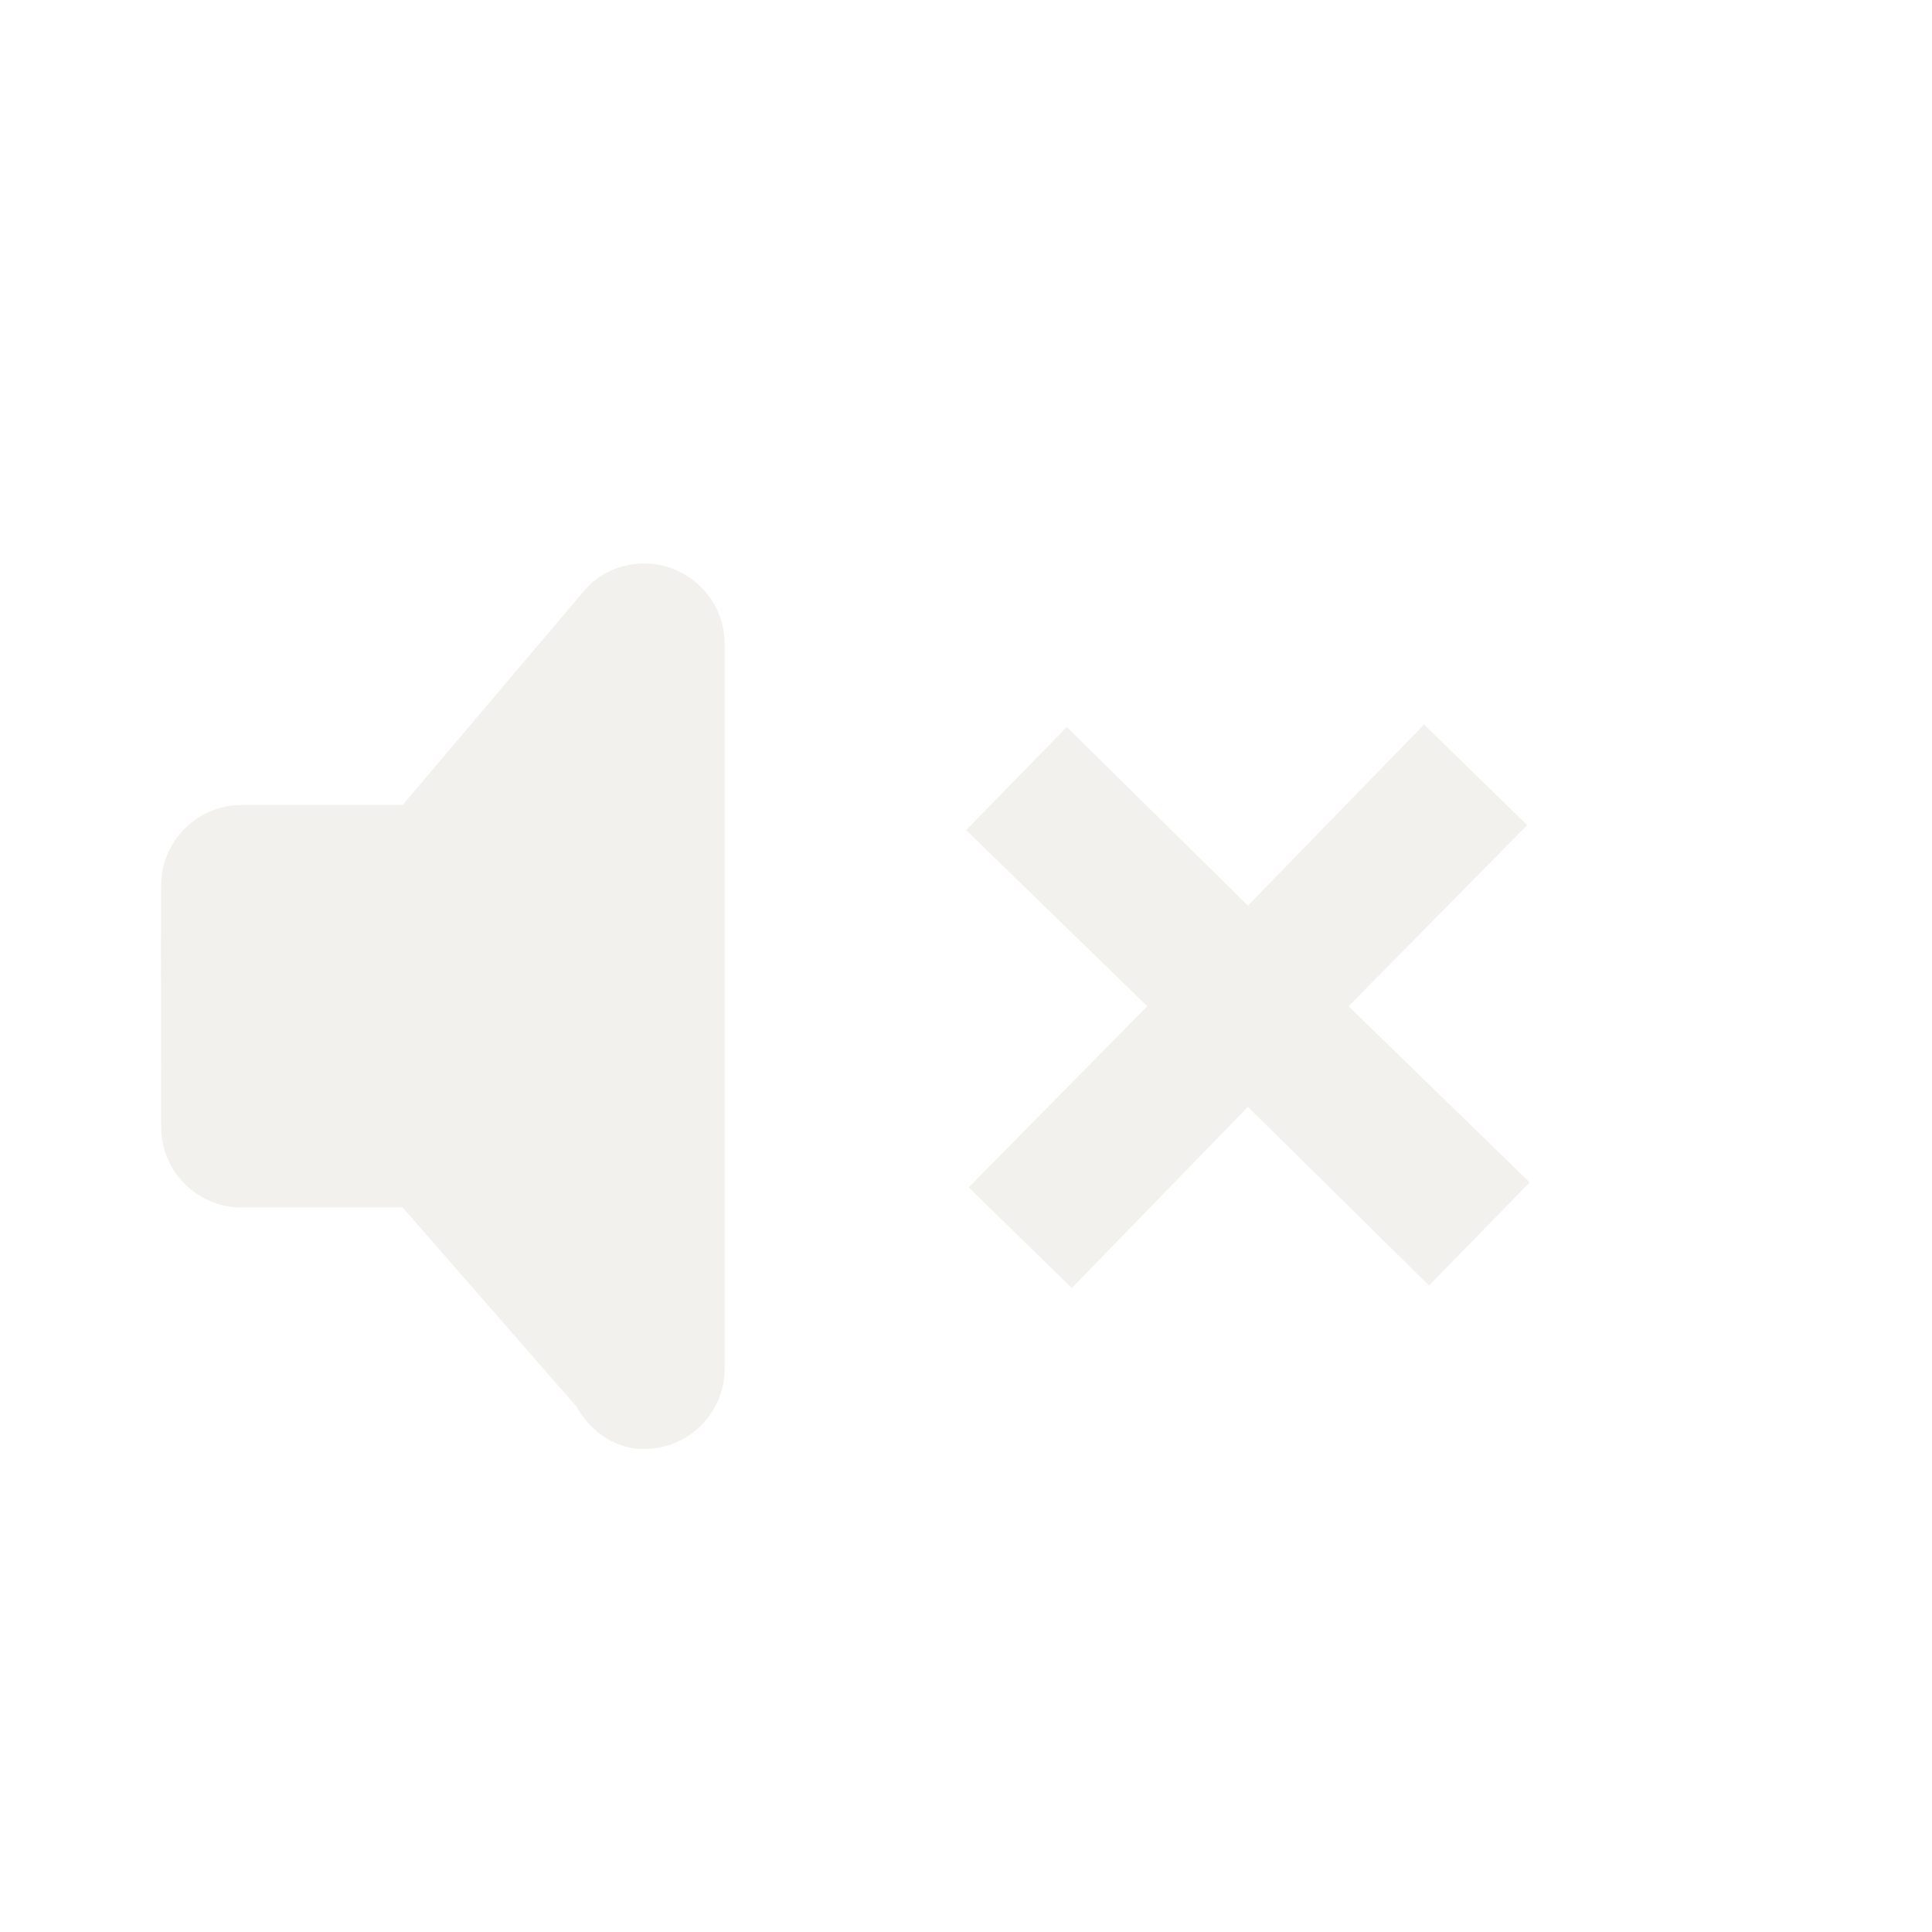 <?xml version="1.0" encoding="UTF-8" standalone="no"?>
<!-- Created with Inkscape (http://www.inkscape.org/) -->

<svg
   xmlns:dc="http://purl.org/dc/elements/1.1/"
   xmlns:cc="http://creativecommons.org/ns#"
   xmlns:rdf="http://www.w3.org/1999/02/22-rdf-syntax-ns#"
   xmlns:svg="http://www.w3.org/2000/svg"
   xmlns="http://www.w3.org/2000/svg"
   xmlns:sodipodi="http://sodipodi.sourceforge.net/DTD/sodipodi-0.dtd"
   xmlns:inkscape="http://www.inkscape.org/namespaces/inkscape"
   width="24"
   height="24"
   id="svg3830"
   version="1.1"
   inkscape:version="0.48.0 r9654"
   sodipodi:docname="audio-volume-muted-panel.svg">
  <defs
     id="defs3832" />
  <sodipodi:namedview
     id="base"
     pagecolor="#ffffff"
     bordercolor="#666666"
     borderopacity="1.0"
     inkscape:pageopacity="0.0"
     inkscape:pageshadow="2"
     inkscape:zoom="3.9590209"
     inkscape:cx="16"
     inkscape:cy="14.392542"
     inkscape:current-layer="layer1"
     showgrid="true"
     inkscape:grid-bbox="true"
     inkscape:document-units="px"
     inkscape:window-width="1280"
     inkscape:window-height="753"
     inkscape:window-x="0"
     inkscape:window-y="24"
     inkscape:window-maximized="1" />
  <g
     id="layer1"
     inkscape:label="Layer 1"
     inkscape:groupmode="layer"
     transform="translate(0,-8)">
    <g
       id="g2988"
       style="opacity:0.4"
       transform="translate(1.002,-1)">
      <path
         id="path2396-0"
         transform="translate(0,10)"
         d="M 7,7 C 6.695,7 6.433,7.128 6.25,7.344 L 4,10 2,10 c -0.552,0 -1,0.448 -1,1 -0.006,0.996 0.002,2.015 0,3 0,0.552 0.448,1 1,1 l 2,0 2.156,2.469 C 6.328,17.774 6.626,18 7,18 7.552,18 8,17.552 8,17 L 8,8 C 8,7.448 7.552,7 7,7 z M 16.688,9 14.5,11.25 12.25,9.031 11,10.312 13.25,12.5 11.031,14.75 12.312,16 14.5,13.75 16.75,15.969 18,14.688 15.75,12.5 17.969,10.25 16.688,9 z"
         style="opacity:0;fill:#000000;fill-opacity:1;fill-rule:nonzero;stroke:none;stroke-width:1;marker:none;visibility:visible;display:inline;overflow:visible;enable-background:accumulate"
         inkscape:connector-curvature="0" />
      <path
         id="rect3180"
         transform="translate(0,10)"
         d="M 7,6 C 6.695,6 6.433,6.128 6.25,6.344 L 4,9 2,9 c -0.552,0 -1,0.448 -1,1 -0.006,0.996 0.002,2.015 0,3 0,0.552 0.448,1 1,1 l 2,0 2.156,2.469 C 6.328,16.774 6.626,17 7,17 7.552,17 8,16.552 8,16 L 8,7 C 8,6.448 7.552,6 7,6 z M 16.688,8 14.5,10.25 12.25,8.031 11,9.312 13.25,11.5 11.031,13.75 12.312,15 14.5,12.75 16.75,14.969 18,13.688 15.75,11.5 17.969,9.25 16.688,8 z"
         style="fill:#dfdbd2;fill-opacity:1;fill-rule:evenodd;stroke:none;stroke-width:1.7;marker:none;visibility:visible;display:inline;overflow:visible;enable-background:accumulate"
         inkscape:connector-curvature="0" />
    </g>
  </g>
</svg>
